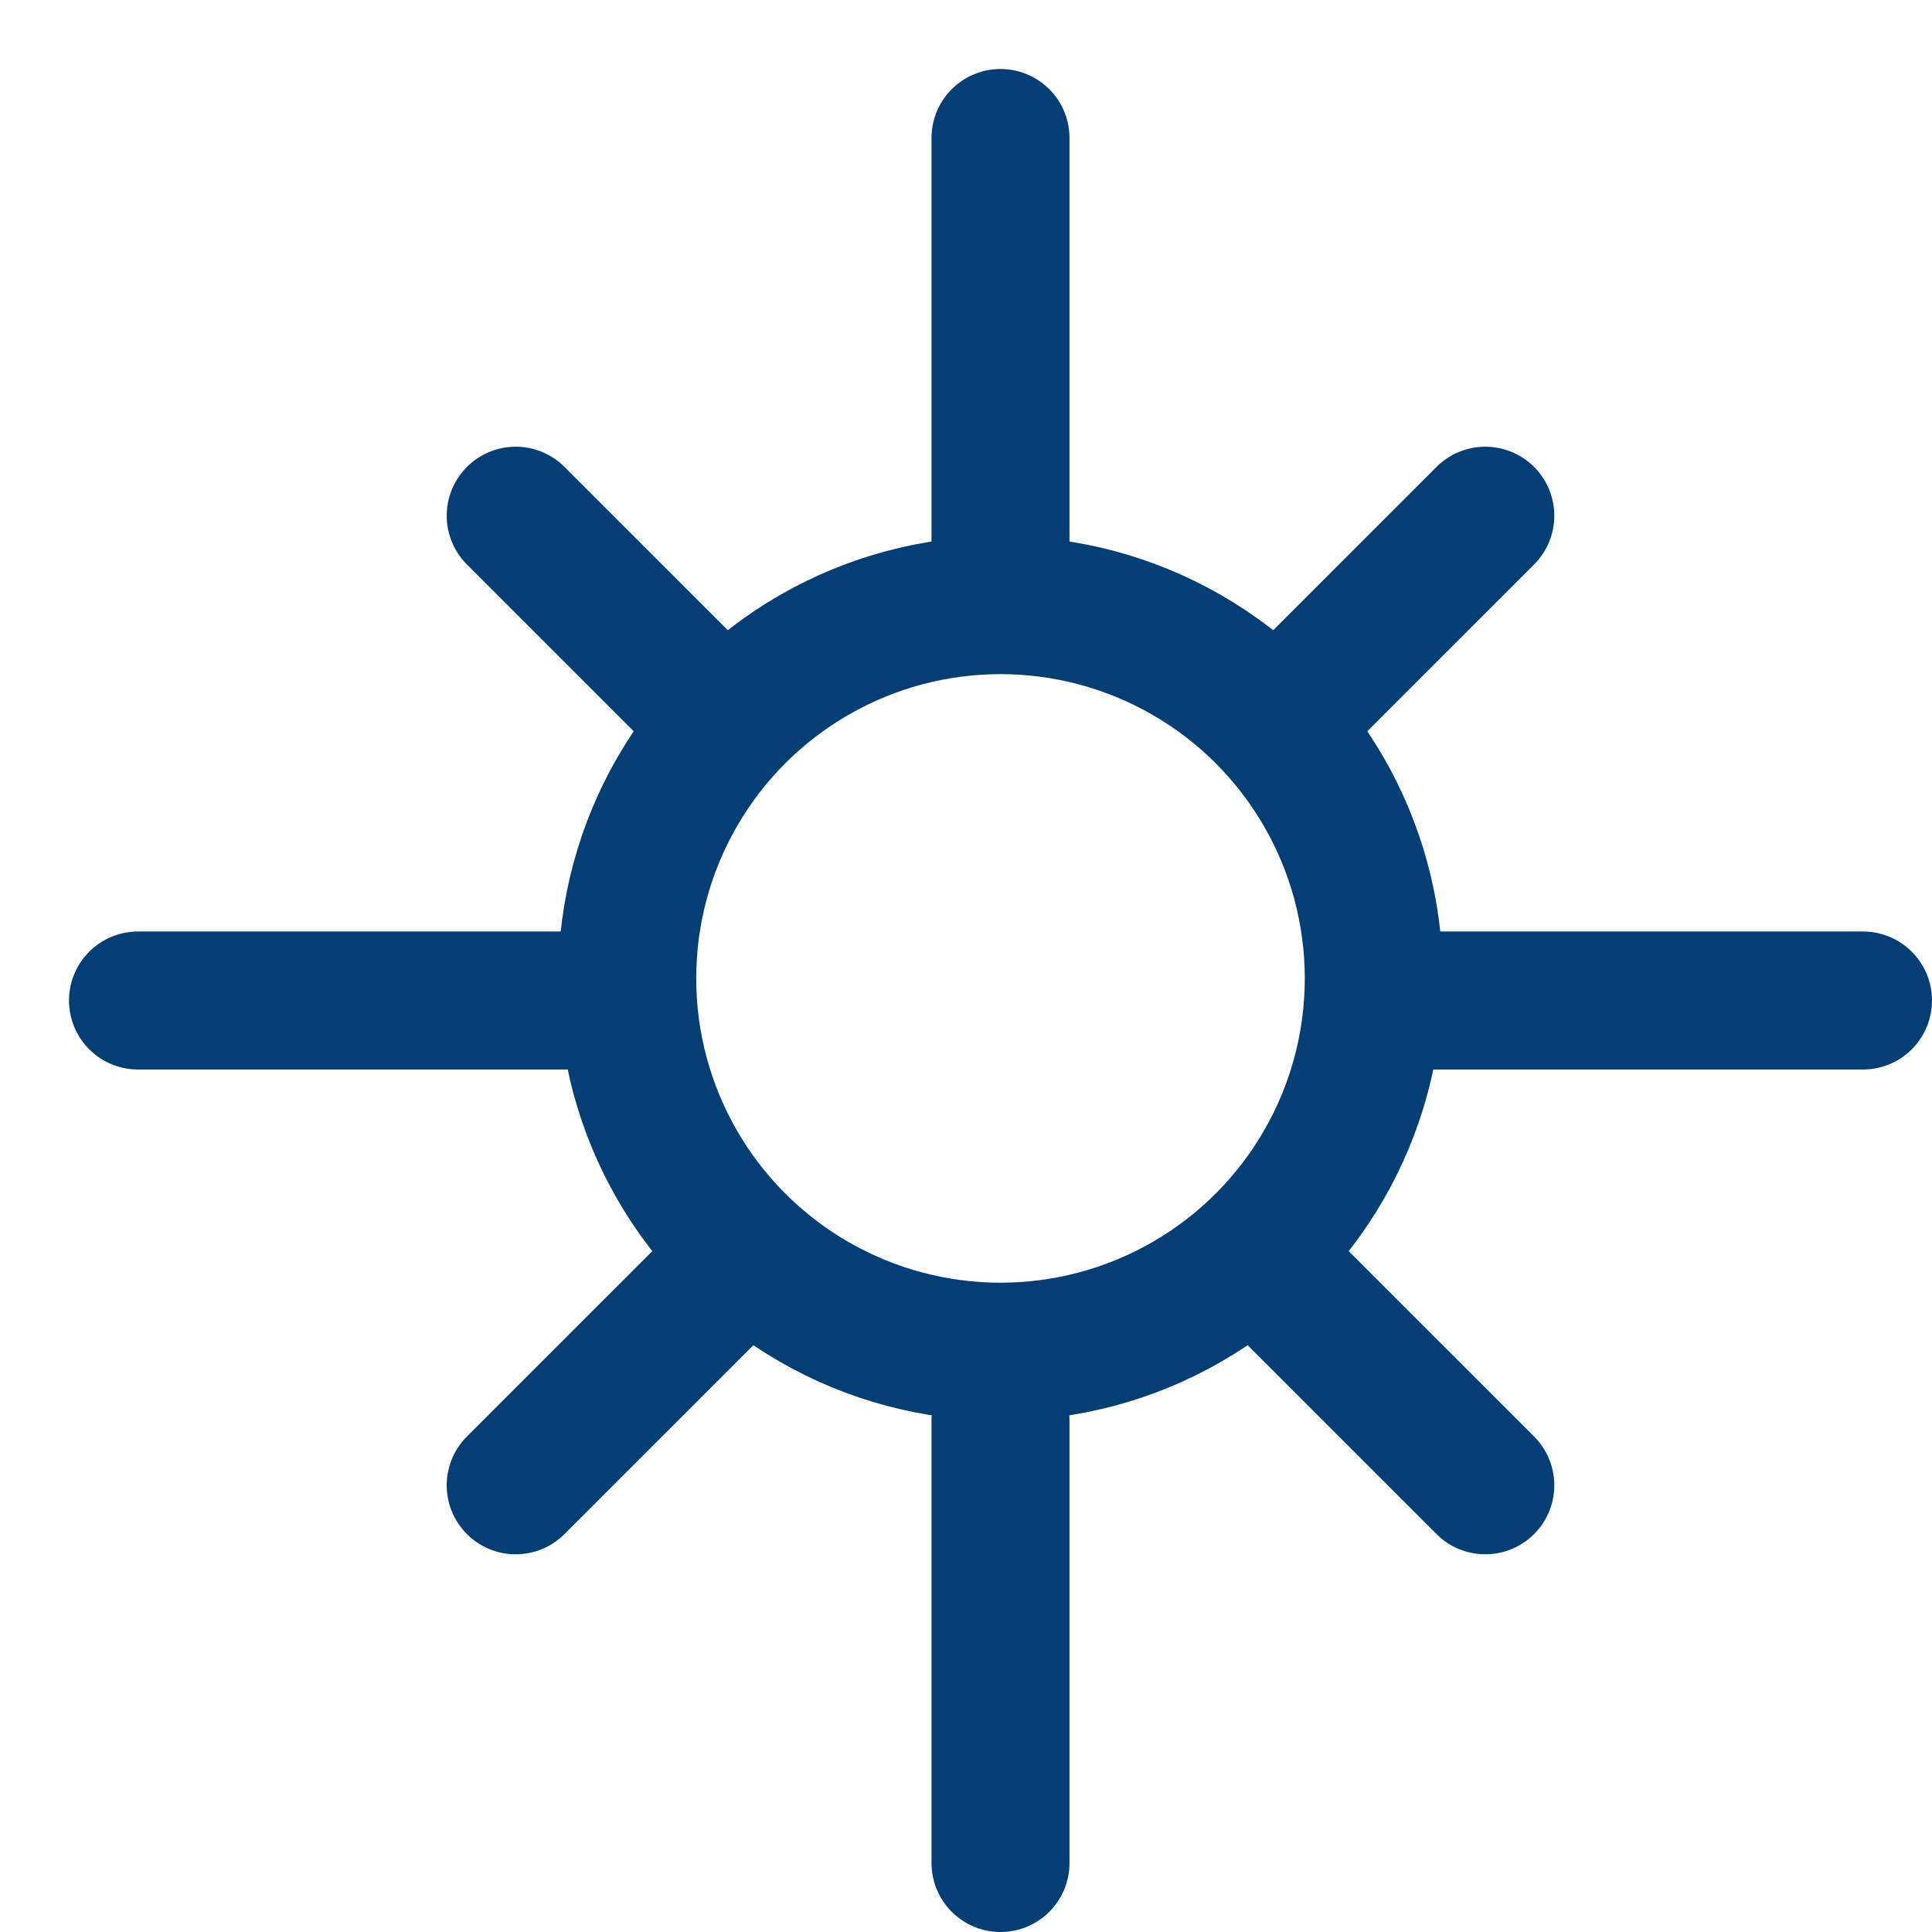 <svg width="14" height="14" viewBox="0 0 14 14" fill="none" xmlns="http://www.w3.org/2000/svg">
<circle cx="7.25" cy="7.09" r="2.705" stroke="#053D75"/>
<path d="M7.25 4.205V1" stroke="#053D75" stroke-linecap="round"/>
<path d="M9.403 5.097L10.763 3.737" stroke="#053D75" stroke-linecap="round"/>
<path d="M10.295 7.25L13.5 7.25" stroke="#053D75" stroke-linecap="round"/>
<path d="M9.403 9.403L10.763 10.763" stroke="#053D75" stroke-linecap="round"/>
<path d="M7.25 13.5V10.295" stroke="#053D75" stroke-linecap="round"/>
<path d="M3.737 10.763L5.097 9.403" stroke="#053D75" stroke-linecap="round"/>
<path d="M1 7.25L4.205 7.25" stroke="#053D75" stroke-linecap="round"/>
<path d="M3.737 3.737L5.097 5.097" stroke="#053D75" stroke-linecap="round"/>
</svg>
